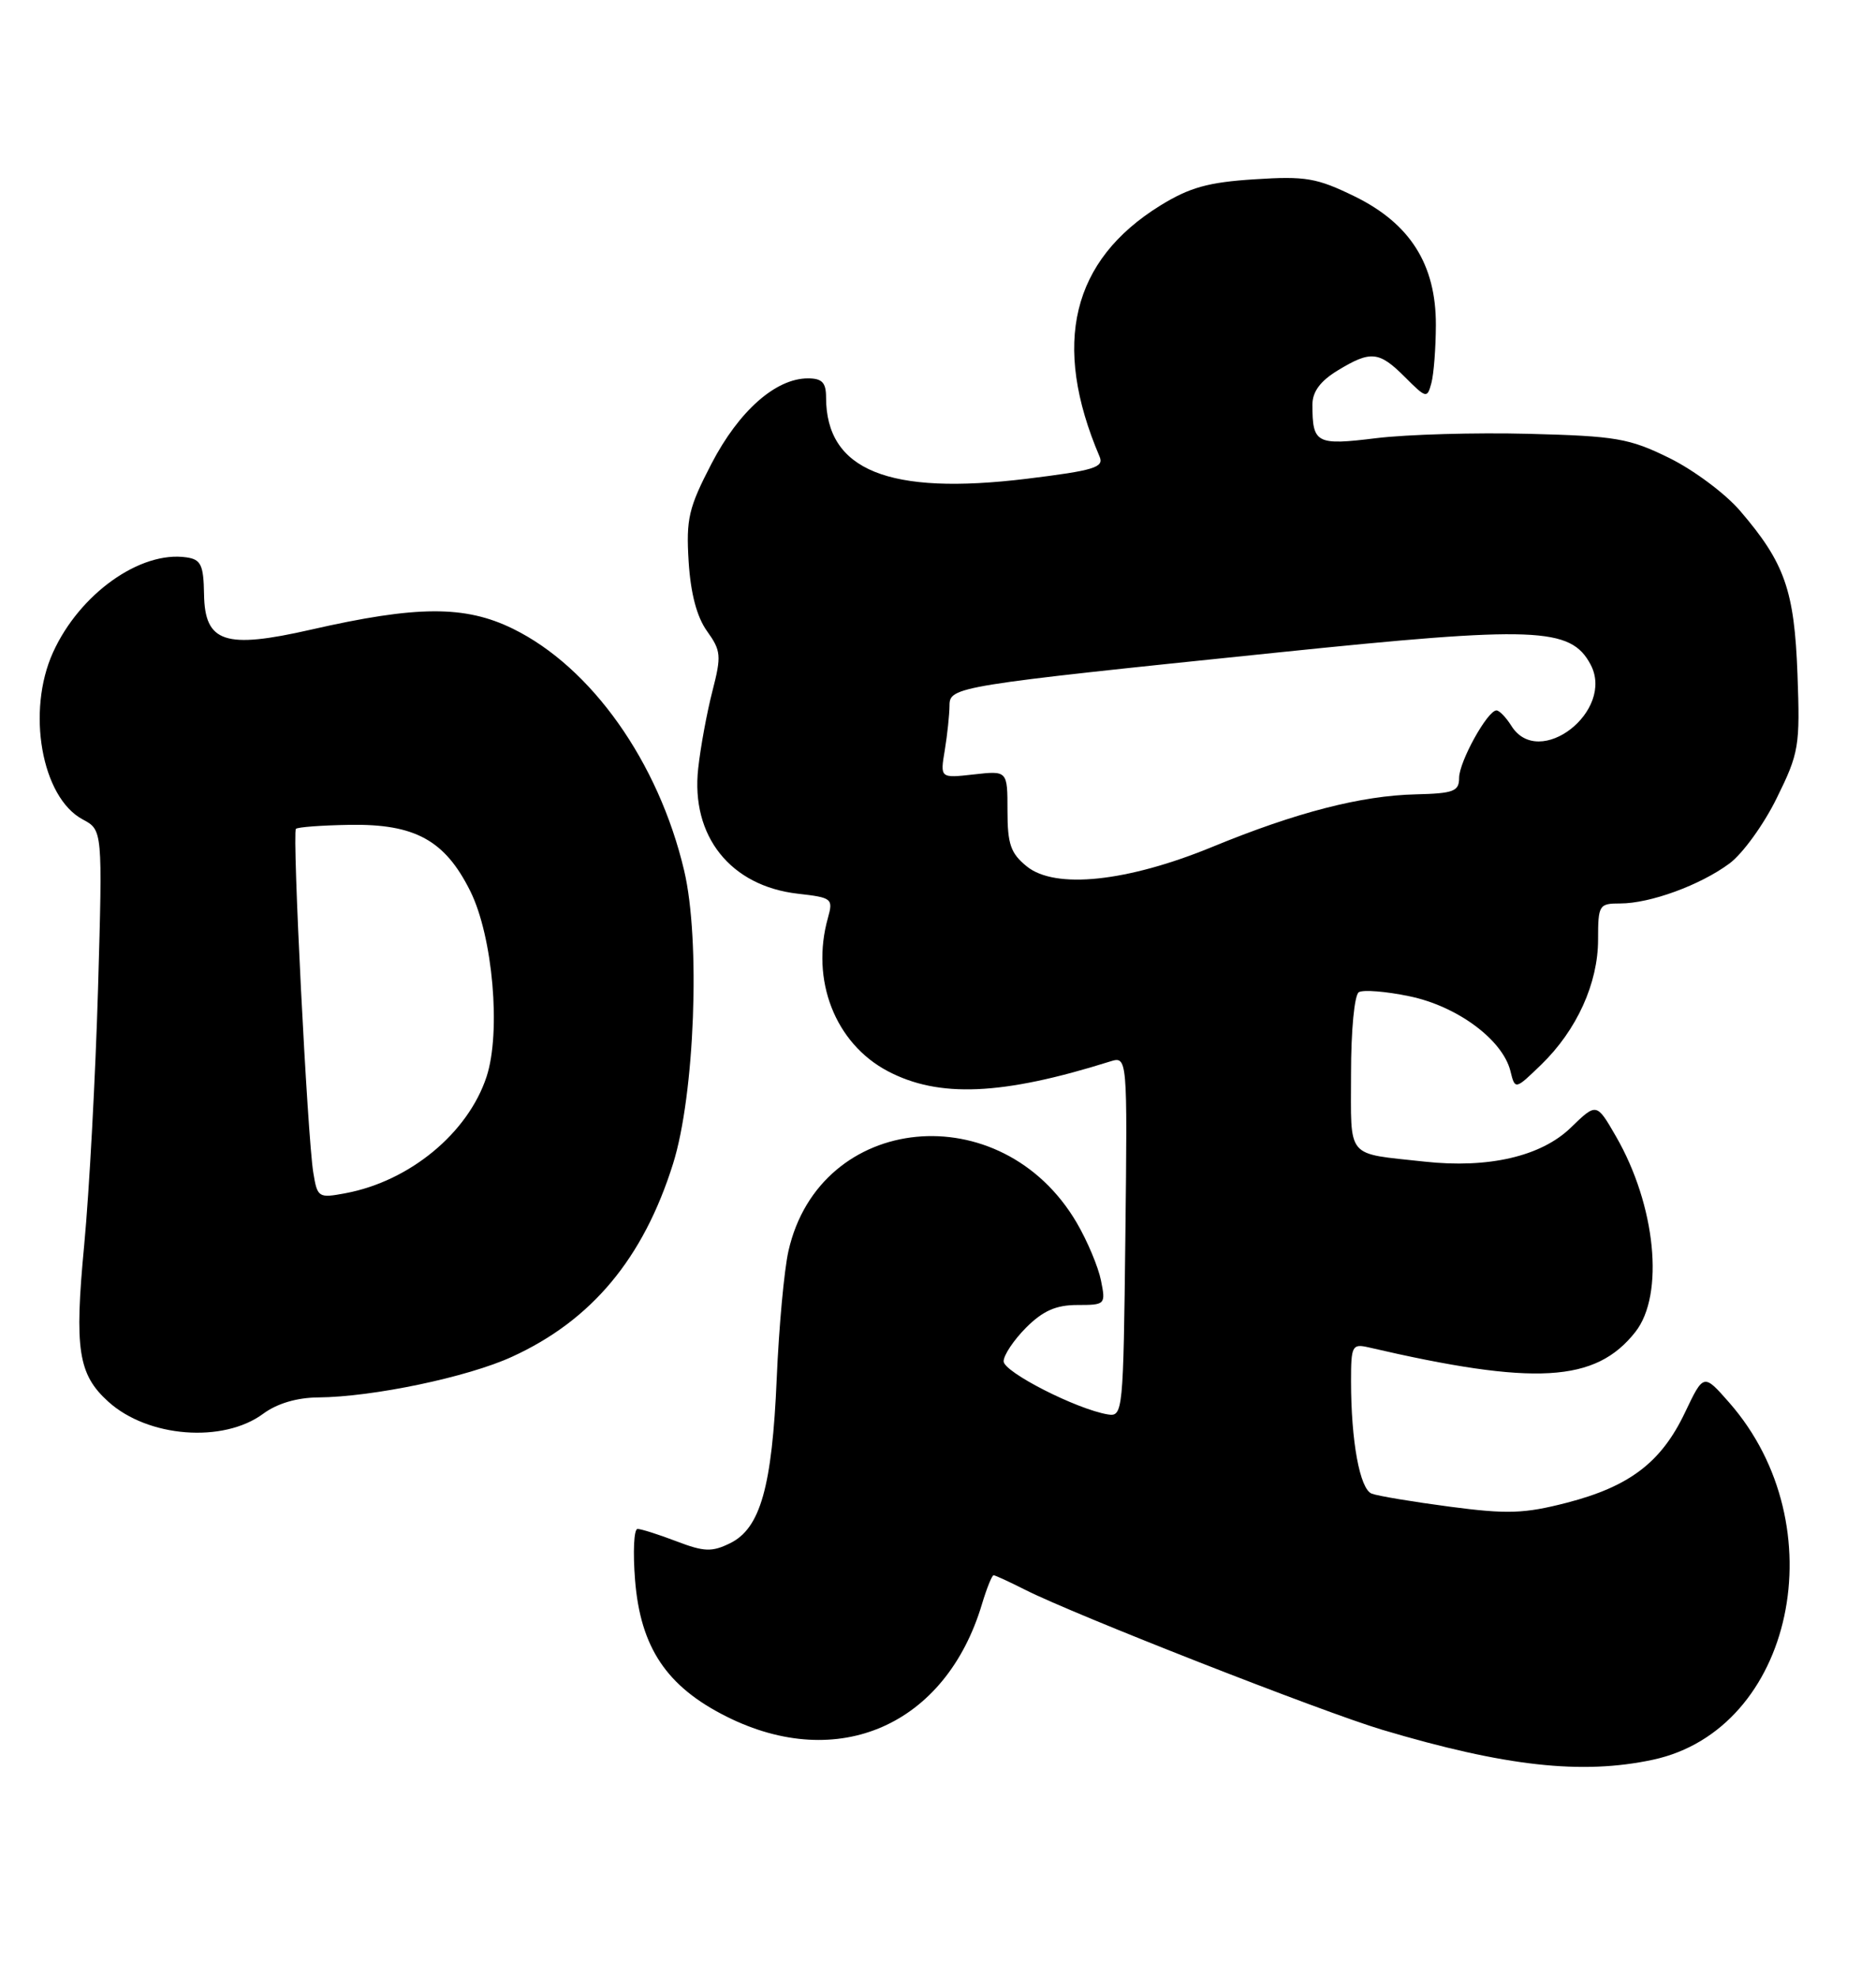 <?xml version="1.0" encoding="UTF-8" standalone="no"?>
<!DOCTYPE svg PUBLIC "-//W3C//DTD SVG 1.1//EN" "http://www.w3.org/Graphics/SVG/1.1/DTD/svg11.dtd" >
<svg xmlns="http://www.w3.org/2000/svg" xmlns:xlink="http://www.w3.org/1999/xlink" version="1.1" viewBox="0 0 243 256">
 <g >
 <path fill="currentColor"
d=" M 214.10 227.89 C 232.33 223.98 237.97 197.56 223.98 181.63 C 220.67 177.86 220.67 177.86 218.25 182.94 C 215.19 189.37 211.09 192.50 202.94 194.61 C 197.43 196.03 195.24 196.10 187.80 195.12 C 183.02 194.49 178.46 193.73 177.68 193.43 C 176.14 192.84 175.00 186.65 175.00 178.84 C 175.00 174.29 175.15 174.00 177.25 174.48 C 198.82 179.49 206.68 179.04 211.83 172.49 C 215.63 167.66 214.48 156.10 209.31 147.15 C 206.80 142.80 206.80 142.80 203.46 146.04 C 199.62 149.76 192.78 151.34 184.50 150.43 C 174.22 149.30 175.00 150.23 175.00 139.04 C 175.00 133.41 175.44 128.85 176.01 128.49 C 176.57 128.15 179.52 128.38 182.57 129.02 C 188.76 130.30 194.62 134.64 195.64 138.68 C 196.25 141.15 196.25 141.15 199.64 137.87 C 204.24 133.41 207.00 127.34 207.00 121.68 C 207.00 117.19 207.12 117.00 209.87 117.00 C 213.74 117.00 220.23 114.63 224.01 111.83 C 225.71 110.58 228.47 106.77 230.14 103.36 C 233.03 97.50 233.17 96.64 232.83 87.33 C 232.43 76.46 231.19 72.91 225.41 66.17 C 223.51 63.94 219.37 60.86 216.22 59.31 C 211.04 56.76 209.32 56.47 198.00 56.18 C 191.12 56.00 182.25 56.26 178.29 56.74 C 170.49 57.70 170.00 57.45 170.00 52.40 C 170.00 50.73 171.02 49.35 173.25 47.99 C 177.55 45.37 178.63 45.47 182.00 48.85 C 184.75 51.60 184.87 51.62 185.41 49.60 C 185.72 48.44 185.98 45.06 185.99 42.09 C 186.01 34.26 182.66 28.96 175.48 25.44 C 170.56 23.04 169.12 22.79 162.49 23.22 C 156.50 23.60 154.08 24.28 150.29 26.62 C 138.82 33.72 136.20 44.54 142.43 59.13 C 143.03 60.53 141.72 60.93 133.01 62.00 C 115.10 64.19 107.00 60.91 107.00 51.45 C 107.00 49.54 106.48 49.00 104.65 49.00 C 100.48 49.00 95.71 53.22 92.17 60.03 C 89.19 65.77 88.86 67.20 89.20 72.73 C 89.46 76.86 90.26 79.89 91.58 81.73 C 93.40 84.27 93.46 84.92 92.28 89.50 C 91.57 92.25 90.74 96.75 90.44 99.50 C 89.46 108.28 94.62 114.75 103.37 115.74 C 107.78 116.24 107.94 116.37 107.24 118.88 C 104.98 126.92 108.17 135.11 114.98 138.71 C 121.60 142.21 129.82 141.85 143.77 137.47 C 146.04 136.76 146.04 136.76 145.77 160.13 C 145.51 182.87 145.45 183.49 143.50 183.17 C 139.45 182.50 130.00 177.68 130.00 176.29 C 130.00 175.49 131.32 173.53 132.92 171.92 C 135.10 169.75 136.79 169.00 139.55 169.00 C 143.17 169.00 143.24 168.94 142.61 165.82 C 142.26 164.07 140.85 160.71 139.47 158.35 C 129.74 141.75 106.19 144.06 102.13 162.00 C 101.57 164.47 100.89 171.90 100.61 178.50 C 100.01 192.55 98.49 197.93 94.57 199.85 C 92.21 201.01 91.21 200.97 87.62 199.60 C 85.32 198.72 83.05 198.00 82.58 198.00 C 82.11 198.00 81.97 200.98 82.26 204.62 C 82.96 213.36 86.35 218.42 94.11 222.30 C 108.58 229.55 122.50 223.42 127.19 207.75 C 127.81 205.69 128.49 204.00 128.70 204.00 C 128.91 204.00 130.75 204.85 132.79 205.88 C 139.10 209.08 171.32 221.71 179.04 224.01 C 194.97 228.76 204.91 229.86 214.10 227.89 Z  M 34.11 183.07 C 35.90 181.75 38.48 180.99 41.21 180.97 C 48.31 180.91 60.59 178.34 66.33 175.70 C 76.65 170.98 83.33 162.97 87.18 150.71 C 89.99 141.78 90.75 121.74 88.62 112.75 C 85.30 98.67 76.60 86.40 66.43 81.42 C 60.22 78.38 54.00 78.41 40.28 81.54 C 29.13 84.08 26.53 83.22 26.43 76.97 C 26.37 73.16 26.03 72.45 24.16 72.18 C 18.18 71.30 10.31 76.90 6.87 84.48 C 3.41 92.10 5.38 103.26 10.70 106.11 C 13.29 107.49 13.29 107.49 12.70 128.00 C 12.37 139.27 11.57 154.21 10.91 161.19 C 9.62 174.74 10.12 177.99 14.03 181.52 C 19.15 186.16 28.92 186.92 34.11 183.07 Z  M 133.00 112.20 C 130.91 110.51 130.50 109.32 130.50 104.99 C 130.50 99.80 130.50 99.80 126.14 100.29 C 121.77 100.78 121.77 100.78 122.38 97.14 C 122.71 95.14 122.98 92.54 122.99 91.37 C 123.00 88.93 123.77 88.80 165.50 84.50 C 198.90 81.05 203.44 81.22 206.02 86.04 C 209.24 92.06 199.35 99.73 195.77 94.00 C 195.08 92.90 194.21 92.00 193.84 92.00 C 192.68 92.00 189.00 98.64 189.00 100.74 C 189.00 102.48 188.29 102.75 183.40 102.87 C 176.33 103.03 167.88 105.21 157.02 109.68 C 146.02 114.20 136.68 115.19 133.00 112.20 Z  M 40.58 151.85 C 39.82 147.22 37.83 107.83 38.33 107.34 C 38.55 107.11 41.68 106.88 45.28 106.82 C 53.76 106.68 57.64 108.81 60.92 115.41 C 63.84 121.28 64.92 133.68 63.02 139.45 C 60.61 146.74 53.08 152.96 44.77 154.52 C 41.24 155.18 41.11 155.10 40.58 151.85 Z "/>
</g>
</svg>